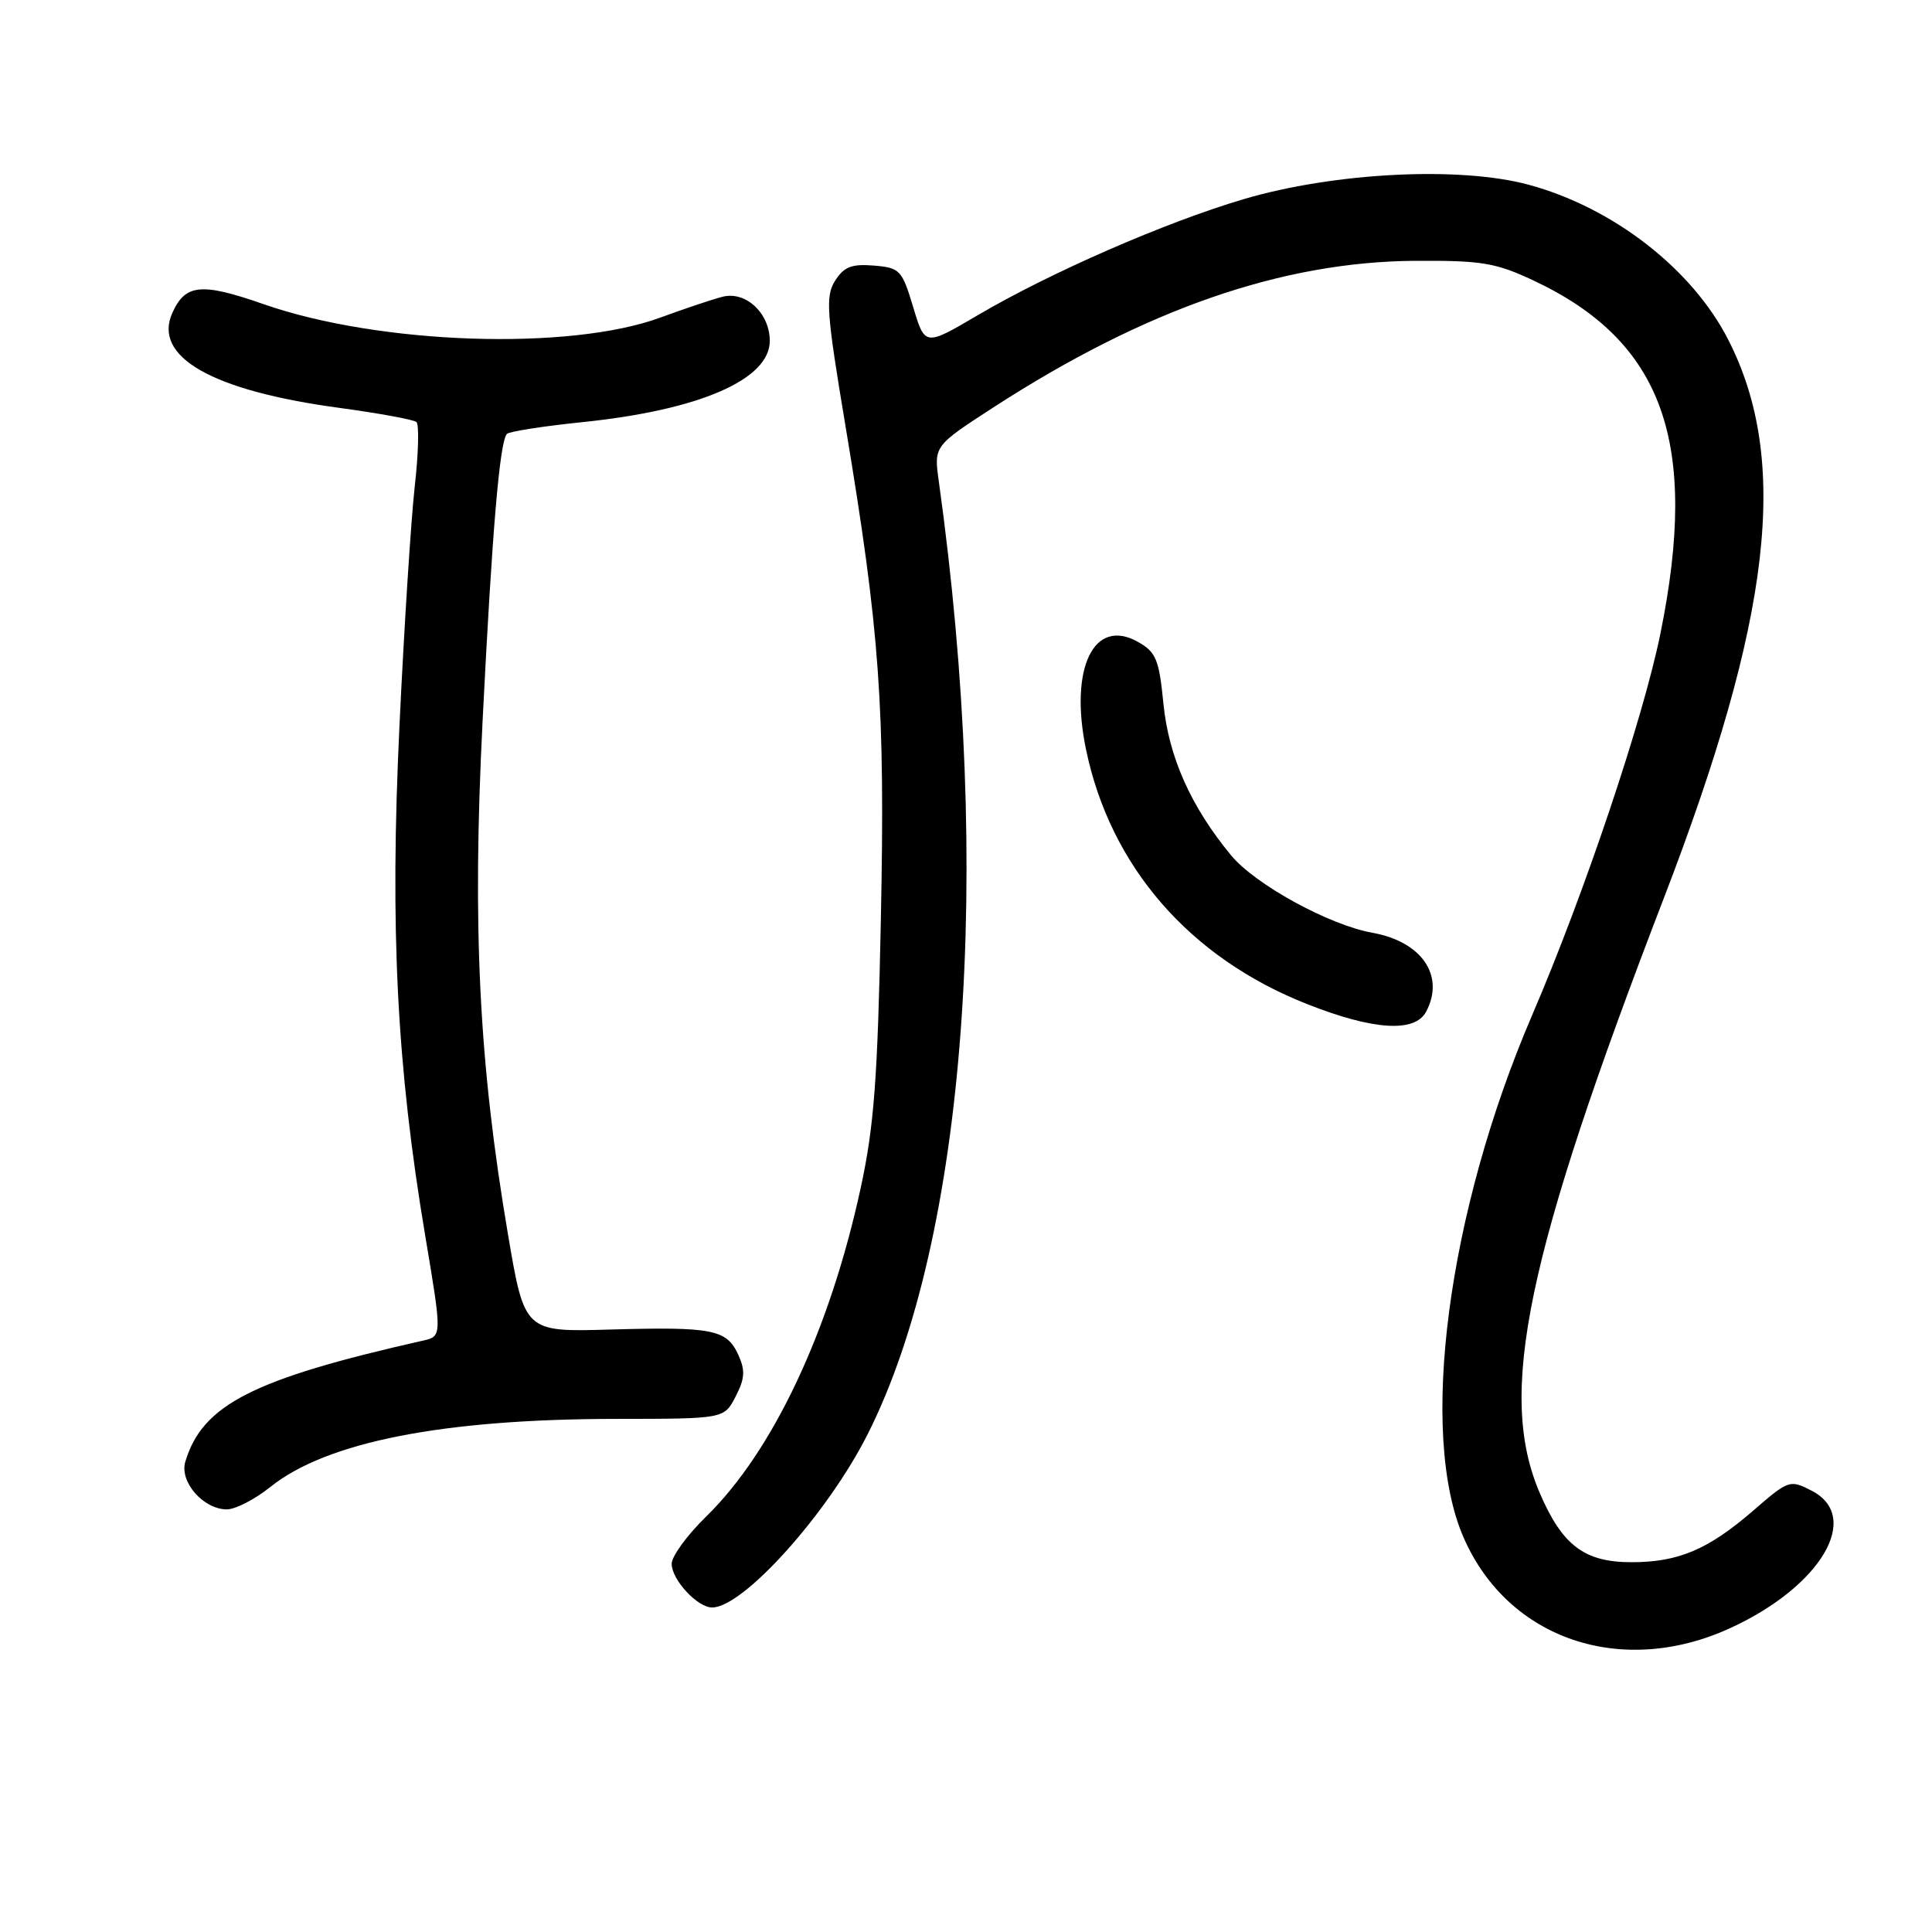 <?xml version="1.0" encoding="UTF-8" standalone="no"?>
<!DOCTYPE svg PUBLIC "-//W3C//DTD SVG 1.1//EN" "http://www.w3.org/Graphics/SVG/1.1/DTD/svg11.dtd" >
<svg xmlns="http://www.w3.org/2000/svg" xmlns:xlink="http://www.w3.org/1999/xlink" version="1.1" viewBox="0 0 256 256">
 <g >
 <path fill="currentColor"
d=" M 229.25 215.74 C 241.27 210.24 246.76 200.99 240.06 197.53 C 237.17 196.04 237.01 196.09 232.33 200.15 C 226.34 205.33 222.41 207.00 216.17 207.00 C 209.95 207.00 207.01 204.78 204.03 197.84 C 198.38 184.71 202.16 166.58 220.47 119.00 C 234.77 81.83 237.17 61.02 229.00 45.01 C 224.23 35.65 213.74 27.50 202.56 24.48 C 193.42 22.00 176.76 22.85 164.79 26.39 C 154.40 29.46 139.16 36.12 129.53 41.78 C 122.56 45.88 122.56 45.88 121.00 40.69 C 119.52 35.77 119.25 35.48 115.78 35.19 C 112.85 34.95 111.83 35.35 110.66 37.19 C 109.36 39.25 109.50 41.31 112.04 56.50 C 116.59 83.76 117.29 93.54 116.72 121.79 C 116.29 143.03 115.82 149.23 114.04 157.44 C 109.94 176.33 102.42 192.31 93.56 200.96 C 91.05 203.41 89.00 206.22 89.00 207.21 C 89.00 209.32 92.41 213.00 94.36 213.00 C 98.50 213.00 109.69 200.53 114.99 190.00 C 128.02 164.14 131.63 115.65 124.40 63.80 C 123.74 59.10 123.74 59.10 131.62 53.99 C 151.69 40.99 169.85 34.68 187.50 34.56 C 196.32 34.51 198.17 34.81 203.18 37.16 C 220.38 45.23 225.18 58.59 220.00 84.02 C 217.69 95.33 209.92 118.46 203.03 134.48 C 191.78 160.64 187.93 190.08 193.96 203.79 C 199.86 217.23 214.89 222.32 229.25 215.74 Z  M 35.81 197.04 C 43.27 191.05 58.72 188.02 81.72 188.01 C 95.95 188.00 95.95 188.00 97.47 185.05 C 98.70 182.68 98.77 181.59 97.83 179.52 C 96.29 176.15 94.43 175.79 80.88 176.17 C 69.50 176.50 69.50 176.50 67.30 163.50 C 63.46 140.88 62.57 122.88 63.94 95.65 C 65.22 70.19 66.21 58.45 67.18 57.49 C 67.50 57.17 71.98 56.47 77.13 55.94 C 92.66 54.35 102.00 50.30 102.00 45.17 C 102.00 41.53 98.85 38.56 95.79 39.31 C 94.53 39.62 90.80 40.87 87.50 42.08 C 75.45 46.51 50.27 45.66 34.92 40.30 C 26.69 37.43 24.58 37.62 22.85 41.43 C 20.19 47.28 28.07 51.77 45.00 54.05 C 50.23 54.76 54.81 55.60 55.18 55.92 C 55.55 56.24 55.45 60.06 54.96 64.41 C 54.47 68.76 53.55 83.06 52.93 96.18 C 51.65 123.15 52.57 141.25 56.35 163.78 C 58.58 177.07 58.58 177.07 56.04 177.64 C 33.48 182.73 26.81 186.14 24.55 193.70 C 23.76 196.35 26.95 200.00 30.06 200.00 C 31.19 200.00 33.78 198.67 35.81 197.04 Z  M 188.96 134.07 C 191.50 129.32 188.41 124.77 181.86 123.60 C 176.13 122.58 166.31 117.20 163.12 113.33 C 157.79 106.87 154.86 100.30 154.16 93.24 C 153.58 87.34 153.18 86.40 150.76 85.04 C 144.94 81.78 141.68 88.53 143.89 99.25 C 147.10 114.79 157.60 126.90 173.21 133.05 C 181.96 136.51 187.47 136.86 188.96 134.07 Z "/>
</g>
</svg>